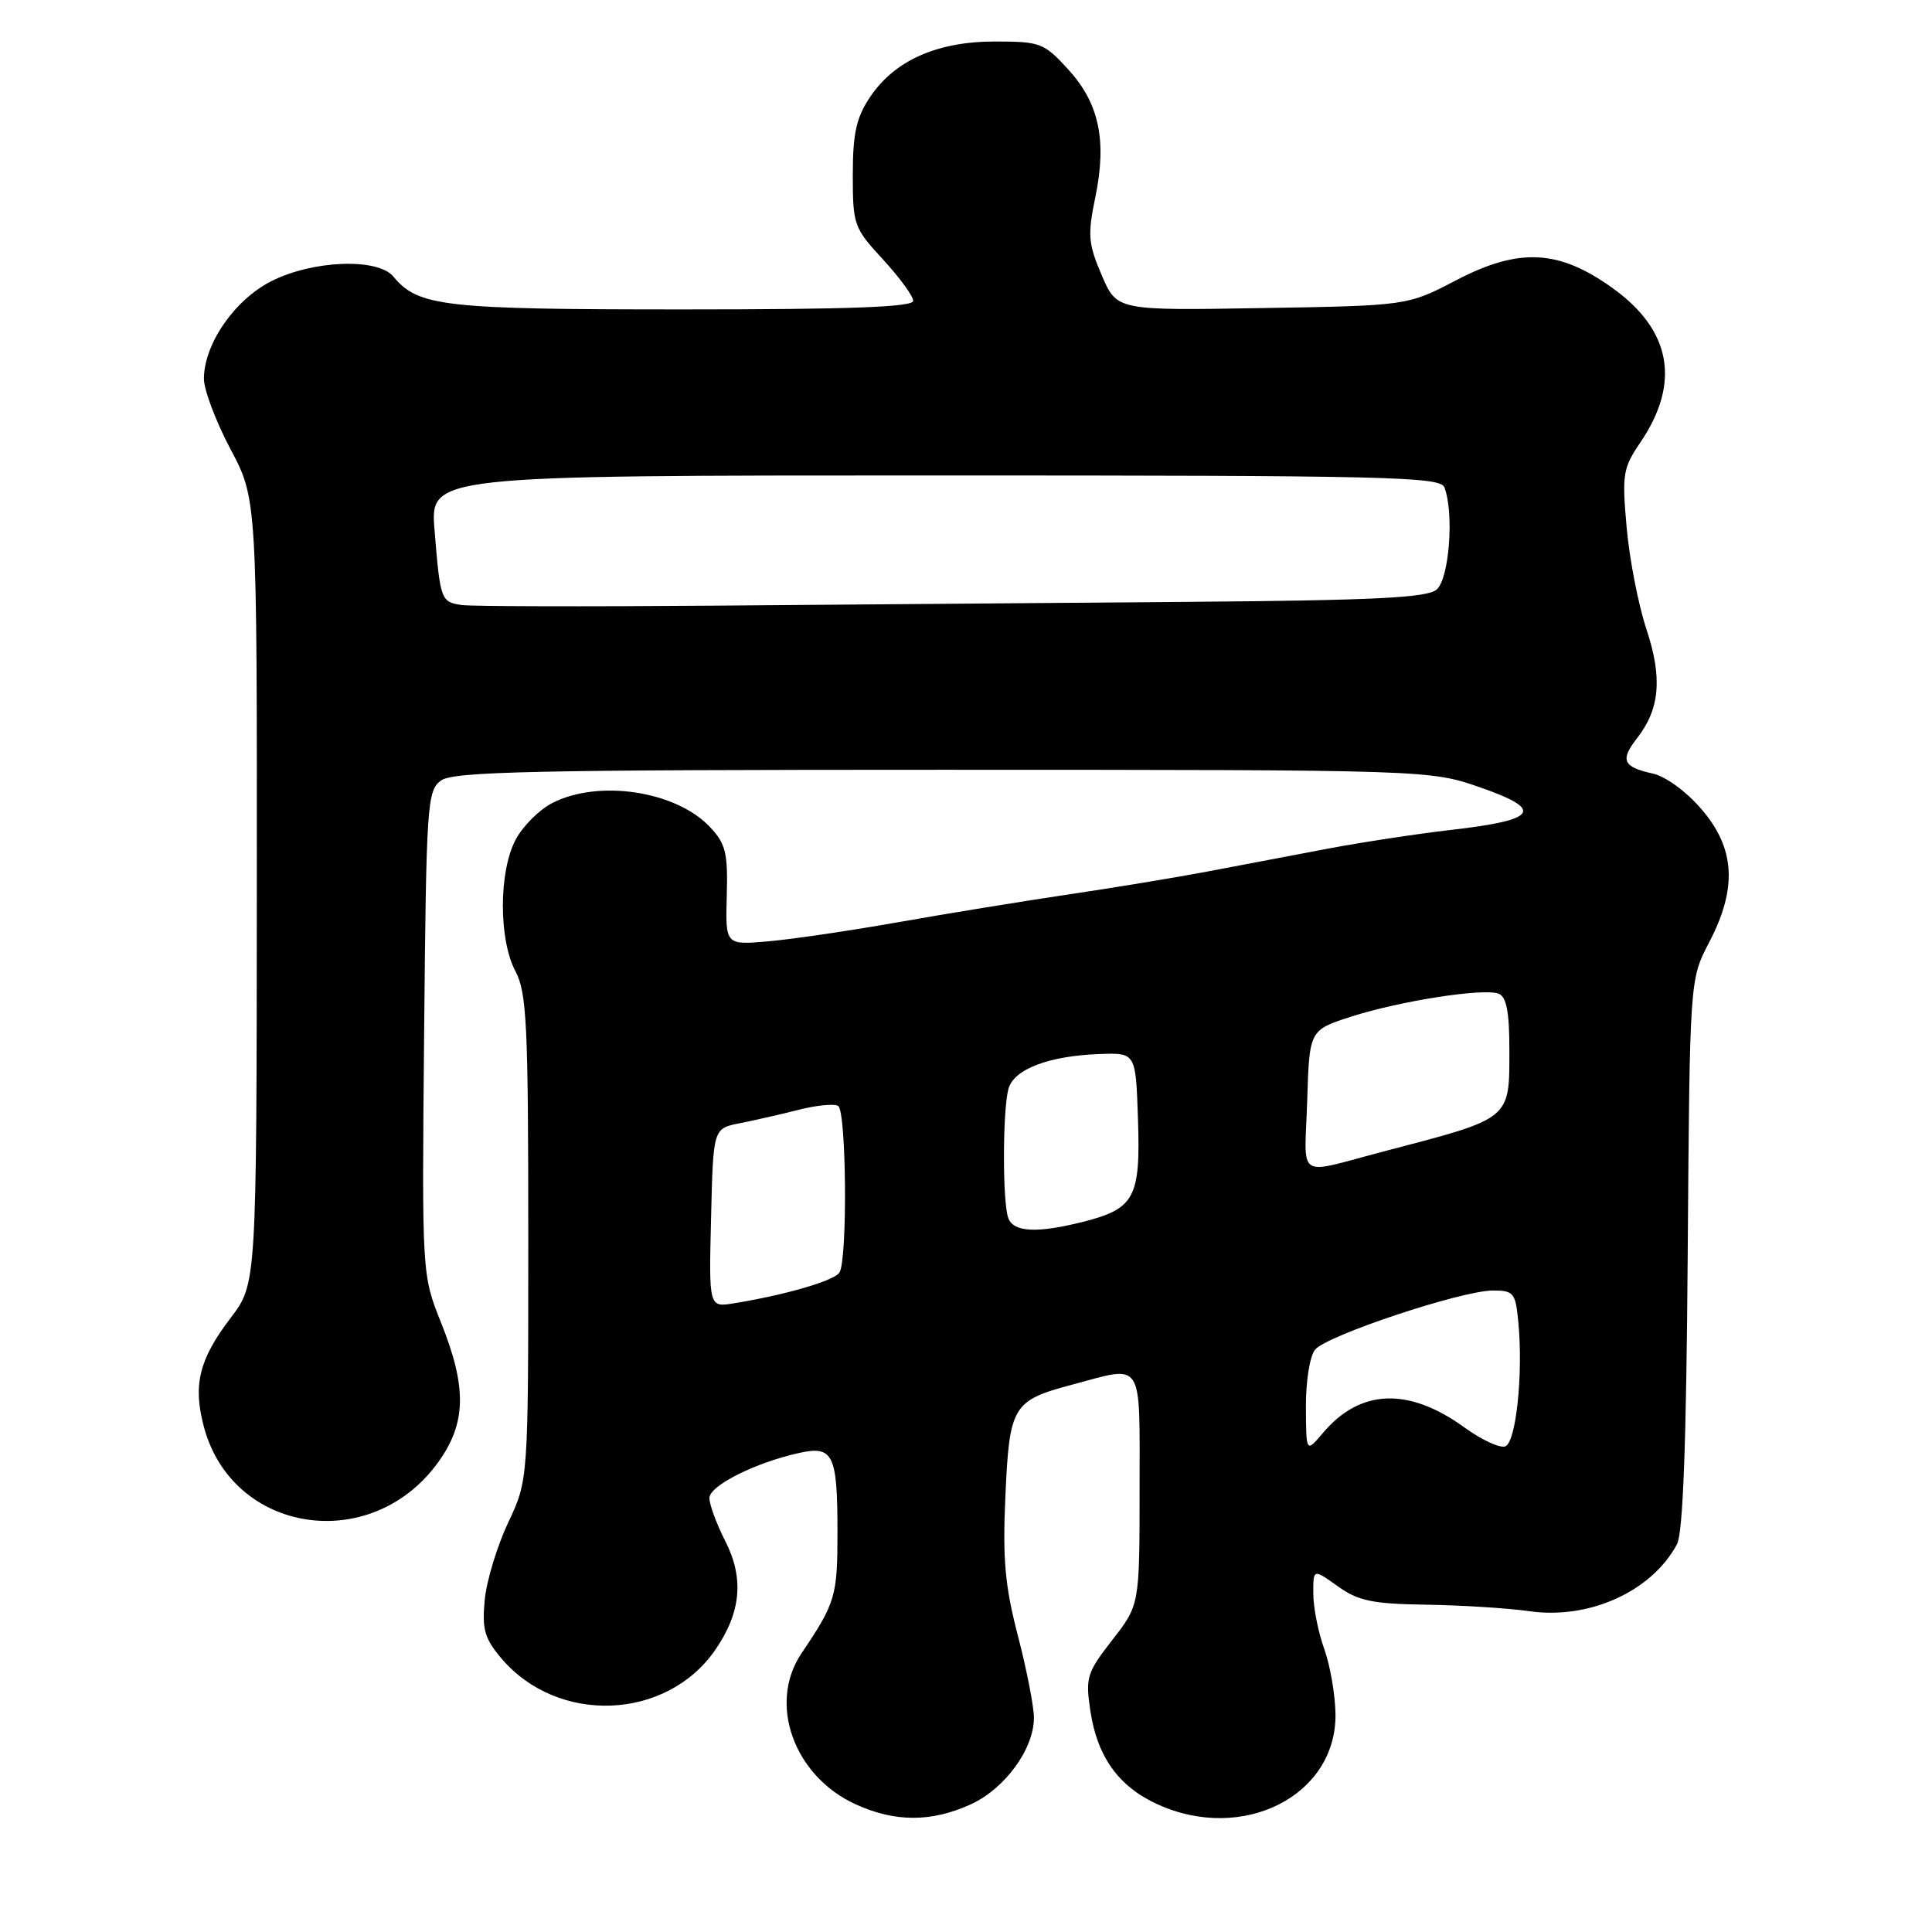 <?xml version="1.0" encoding="UTF-8" standalone="no"?>
<!DOCTYPE svg PUBLIC "-//W3C//DTD SVG 1.1//EN" "http://www.w3.org/Graphics/SVG/1.1/DTD/svg11.dtd" >
<svg xmlns="http://www.w3.org/2000/svg" xmlns:xlink="http://www.w3.org/1999/xlink" version="1.1" viewBox="0 0 256 256">
 <g >
 <path fill="currentColor"
d=" M 128.60 239.10 C 133.15 237.03 137.00 231.76 137.00 227.61 C 137.00 226.14 136.05 221.26 134.88 216.76 C 133.16 210.13 132.84 206.61 133.22 198.24 C 133.75 186.27 134.17 185.57 142.08 183.47 C 151.64 180.92 151.00 179.92 151.00 197.34 C 151.00 212.67 151.00 212.67 147.38 217.31 C 144.01 221.65 143.81 222.27 144.48 226.71 C 145.39 232.79 148.24 236.75 153.40 239.09 C 164.68 244.22 177.06 237.96 176.96 227.17 C 176.93 224.60 176.26 220.70 175.47 218.50 C 174.68 216.30 174.02 213.01 174.02 211.18 C 174.00 207.86 174.00 207.86 177.25 210.18 C 179.99 212.14 181.84 212.52 189.00 212.63 C 193.68 212.70 199.81 213.09 202.63 213.49 C 210.56 214.63 218.82 210.90 222.20 204.64 C 223.01 203.16 223.45 191.34 223.63 166.14 C 223.90 129.79 223.90 129.79 226.45 124.91 C 230.22 117.71 229.93 112.45 225.49 107.26 C 223.46 104.89 220.72 102.88 219.00 102.50 C 215.07 101.64 214.65 100.72 216.88 97.87 C 219.94 93.96 220.31 89.86 218.16 83.37 C 217.09 80.14 215.91 74.08 215.54 69.90 C 214.91 62.85 215.04 62.03 217.36 58.62 C 222.72 50.71 221.46 43.75 213.66 38.16 C 206.54 33.05 201.27 32.79 192.94 37.14 C 186.50 40.50 186.50 40.50 167.25 40.82 C 147.99 41.15 147.99 41.15 145.98 36.46 C 144.19 32.28 144.10 31.15 145.14 26.11 C 146.69 18.59 145.64 13.67 141.52 9.17 C 138.32 5.68 137.84 5.50 131.83 5.50 C 124.15 5.50 118.51 8.02 115.26 12.90 C 113.46 15.60 113.00 17.70 113.00 23.17 C 113.00 29.80 113.14 30.20 117.00 34.38 C 119.20 36.77 121.00 39.24 121.00 39.86 C 121.00 40.69 112.63 41.00 90.47 41.00 C 58.79 41.00 55.41 40.62 52.13 36.65 C 50.05 34.15 41.48 34.47 35.97 37.25 C 31.10 39.71 27.04 45.56 27.02 50.17 C 27.01 51.63 28.59 55.83 30.53 59.49 C 34.06 66.14 34.06 66.14 34.03 118.13 C 34.00 170.12 34.00 170.12 30.57 174.62 C 26.37 180.12 25.53 183.54 27.03 189.11 C 30.83 203.24 49.17 206.02 58.02 193.81 C 61.79 188.61 61.90 183.90 58.45 175.28 C 55.90 168.90 55.90 168.90 56.20 136.87 C 56.48 106.50 56.60 104.76 58.44 103.42 C 60.07 102.23 70.78 102.00 124.94 102.00 C 189.50 102.01 189.50 102.01 196.26 104.38 C 204.67 107.32 203.71 108.66 192.26 109.97 C 187.88 110.47 180.52 111.59 175.90 112.46 C 171.28 113.34 164.12 114.69 160.00 115.48 C 155.88 116.26 147.55 117.64 141.50 118.53 C 135.45 119.43 125.33 121.08 119.00 122.20 C 112.67 123.32 104.94 124.46 101.81 124.73 C 96.12 125.23 96.12 125.23 96.30 118.69 C 96.46 113.02 96.16 111.80 94.09 109.60 C 89.59 104.80 79.30 103.24 73.15 106.42 C 71.43 107.31 69.26 109.49 68.32 111.27 C 66.08 115.49 66.07 124.49 68.30 128.70 C 69.80 131.52 70.00 135.72 70.00 164.01 C 70.00 196.12 70.00 196.12 67.33 201.76 C 65.87 204.86 64.47 209.46 64.23 211.99 C 63.86 215.86 64.20 217.08 66.38 219.68 C 73.86 228.57 88.34 228.01 94.81 218.57 C 98.20 213.63 98.61 209.11 96.10 204.20 C 94.95 201.94 94.00 199.37 94.00 198.50 C 94.00 196.86 100.08 193.80 105.91 192.52 C 110.40 191.53 110.97 192.70 110.97 203.00 C 110.97 211.52 110.72 212.37 106.20 219.08 C 101.72 225.72 105.20 235.37 113.40 239.09 C 118.60 241.46 123.40 241.46 128.60 239.10 Z  M 173.04 186.44 C 173.02 183.03 173.55 179.71 174.25 178.84 C 175.77 176.96 193.69 171.00 197.82 171.00 C 200.58 171.00 200.82 171.30 201.19 175.22 C 201.84 182.03 200.89 191.11 199.46 191.65 C 198.76 191.92 196.32 190.80 194.05 189.15 C 186.64 183.78 180.22 184.03 175.29 189.88 C 173.07 192.50 173.07 192.50 173.04 186.44 Z  M 94.22 161.38 C 94.50 149.53 94.50 149.53 98.00 148.84 C 99.92 148.46 103.44 147.66 105.81 147.06 C 108.19 146.45 110.55 146.22 111.06 146.54 C 112.16 147.22 112.31 166.97 111.23 168.62 C 110.53 169.71 104.02 171.60 97.22 172.70 C 93.93 173.23 93.93 173.23 94.22 161.38 Z  M 133.61 161.42 C 132.83 159.40 132.84 147.20 133.62 144.29 C 134.32 141.67 139.01 139.89 145.79 139.66 C 150.50 139.50 150.50 139.50 150.79 148.38 C 151.13 158.71 150.34 160.17 143.50 161.90 C 137.42 163.43 134.32 163.28 133.61 161.42 Z  M 173.21 145.87 C 173.50 136.50 173.50 136.50 179.00 134.72 C 185.50 132.63 196.57 130.90 198.58 131.67 C 199.61 132.07 200.00 134.07 200.00 139.04 C 200.00 148.42 200.36 148.12 183.50 152.53 C 171.50 155.67 172.88 156.56 173.21 145.87 Z  M 61.19 80.17 C 58.43 79.78 58.33 79.51 57.58 70.25 C 56.99 63.00 56.99 63.00 123.89 63.00 C 183.97 63.00 190.85 63.16 191.39 64.58 C 192.70 67.99 192.03 76.73 190.35 78.13 C 189.04 79.21 182.16 79.55 157.35 79.75 C 140.11 79.89 111.94 80.11 94.75 80.25 C 77.56 80.39 62.46 80.35 61.19 80.17 Z "/>
</g>
</svg>